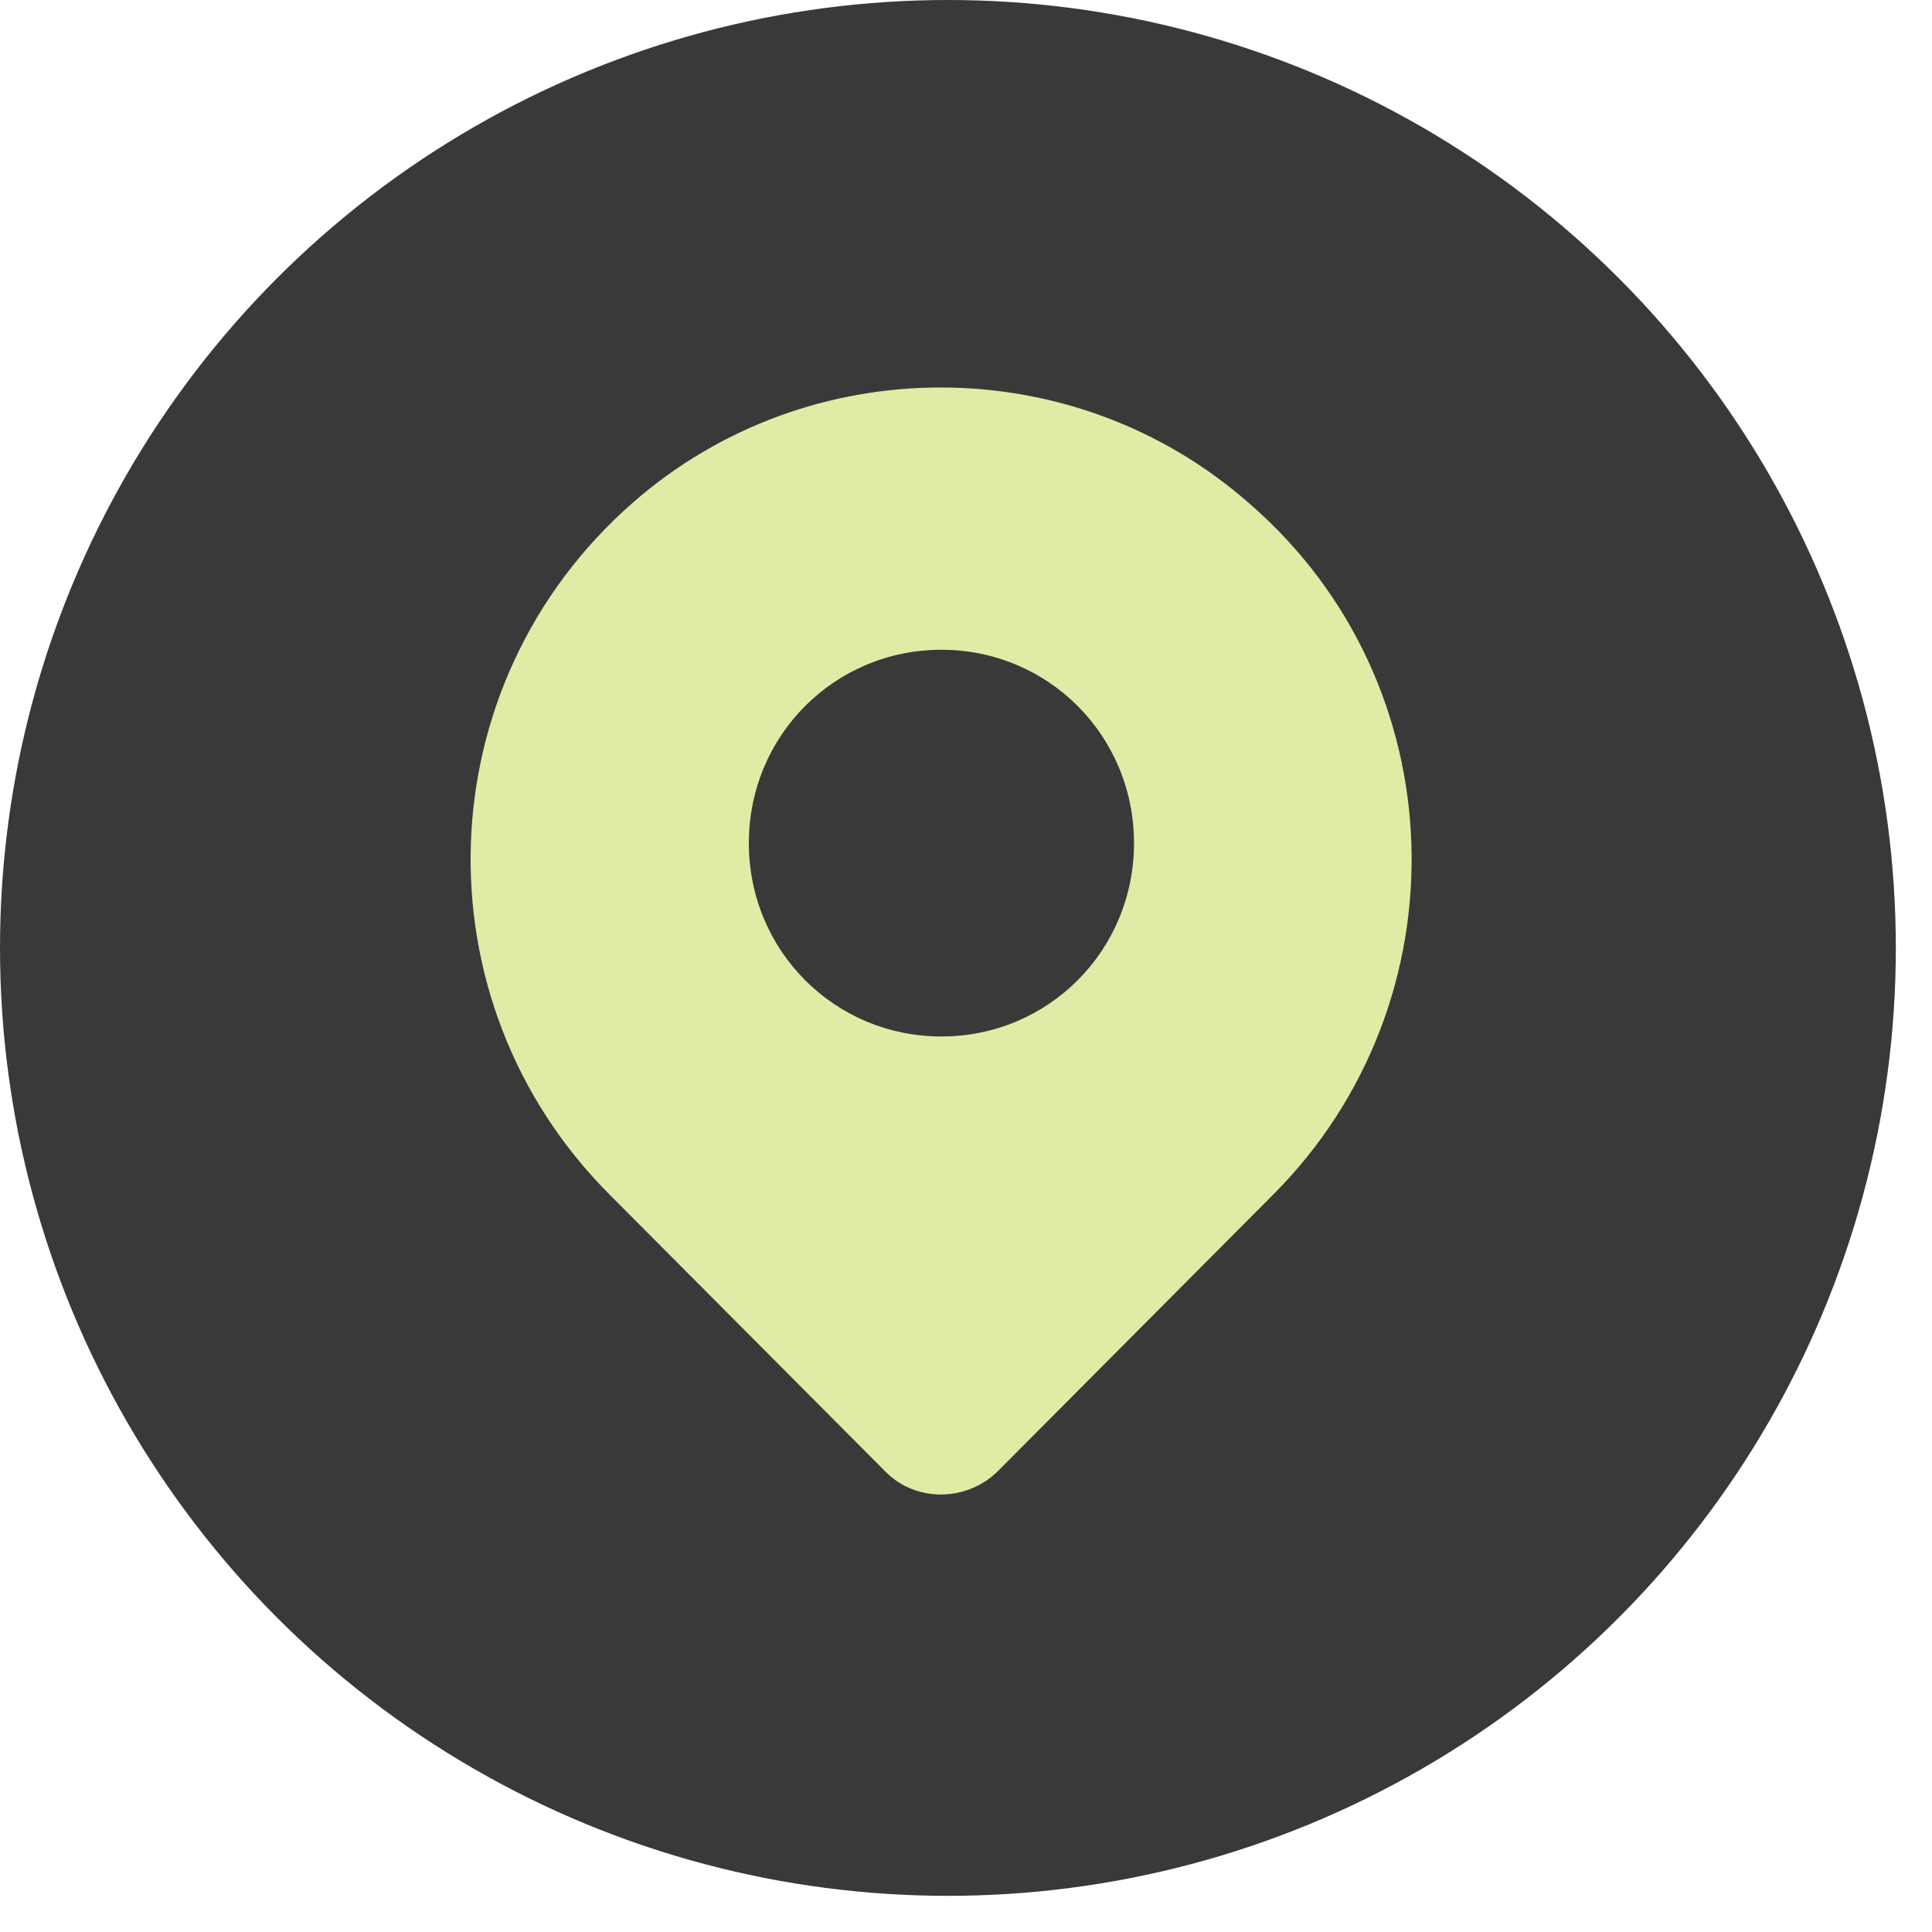 <svg width="25" height="25" viewBox="0 0 25 25" fill="none" xmlns="http://www.w3.org/2000/svg">
<circle cx="12.266" cy="12.266" r="12.266" fill="#393939"/>
<path d="M11.462 19.047C11.85 19.436 12.495 19.436 12.902 19.047L16.482 15.451C18.956 12.967 18.863 8.853 16.169 6.517C13.898 4.516 10.465 4.516 8.195 6.499C5.5 8.853 5.389 12.949 7.881 15.451L11.462 19.047ZM12.182 8.408C13.566 8.408 14.674 9.52 14.674 10.91C14.674 12.3 13.566 13.412 12.182 13.412C10.797 13.412 9.69 12.3 9.69 10.91C9.69 9.52 10.797 8.408 12.182 8.408Z" fill="#E0EBA5"/>
</svg>
